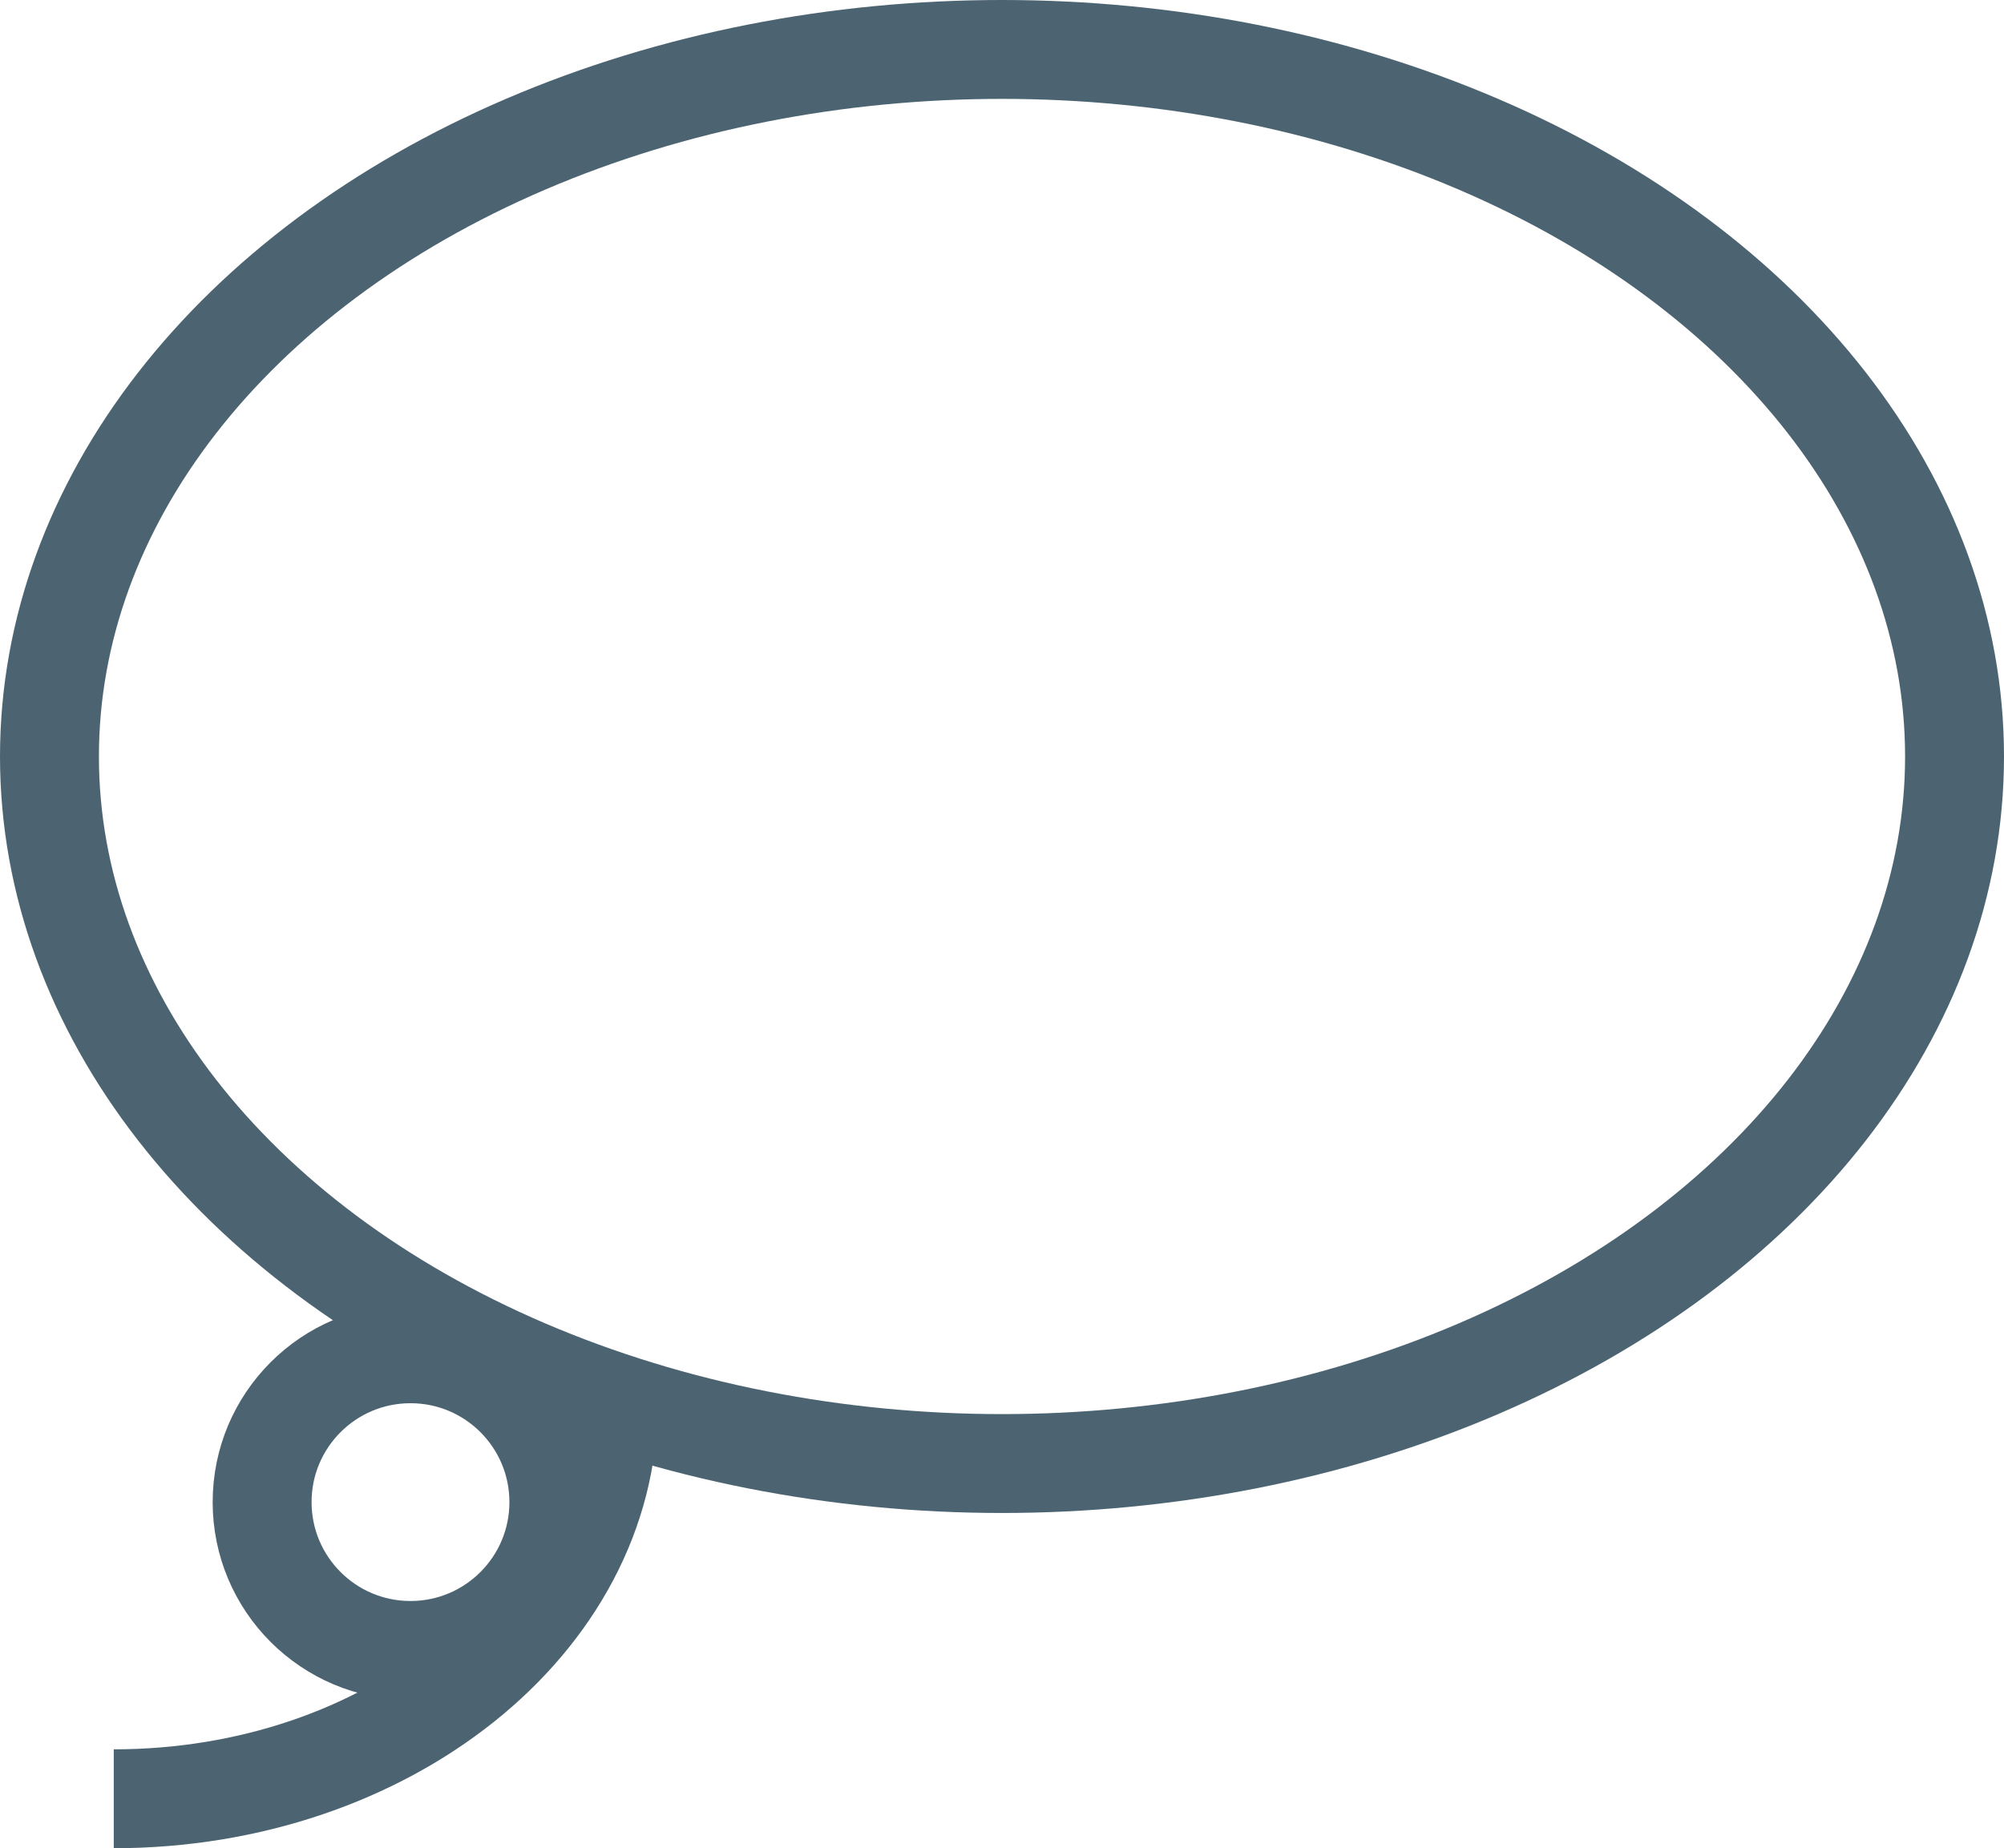 <svg xmlns="http://www.w3.org/2000/svg" viewBox="0 0 20.26 18.69"><title>lasso_22x22z</title><path d="M7,16c0,2.21-2.24,4-5,4" transform="translate(-0.85 -1.81)" fill="none" stroke="#4c6472" stroke-miterlimit="10"/><circle cx="4.15" cy="15.19" r="1.5" fill="none" stroke="#4c6472" stroke-miterlimit="10"/><ellipse cx="10.13" cy="7.65" rx="9.63" ry="7.15" fill="none" stroke="#4c6472" stroke-miterlimit="10"/></svg>